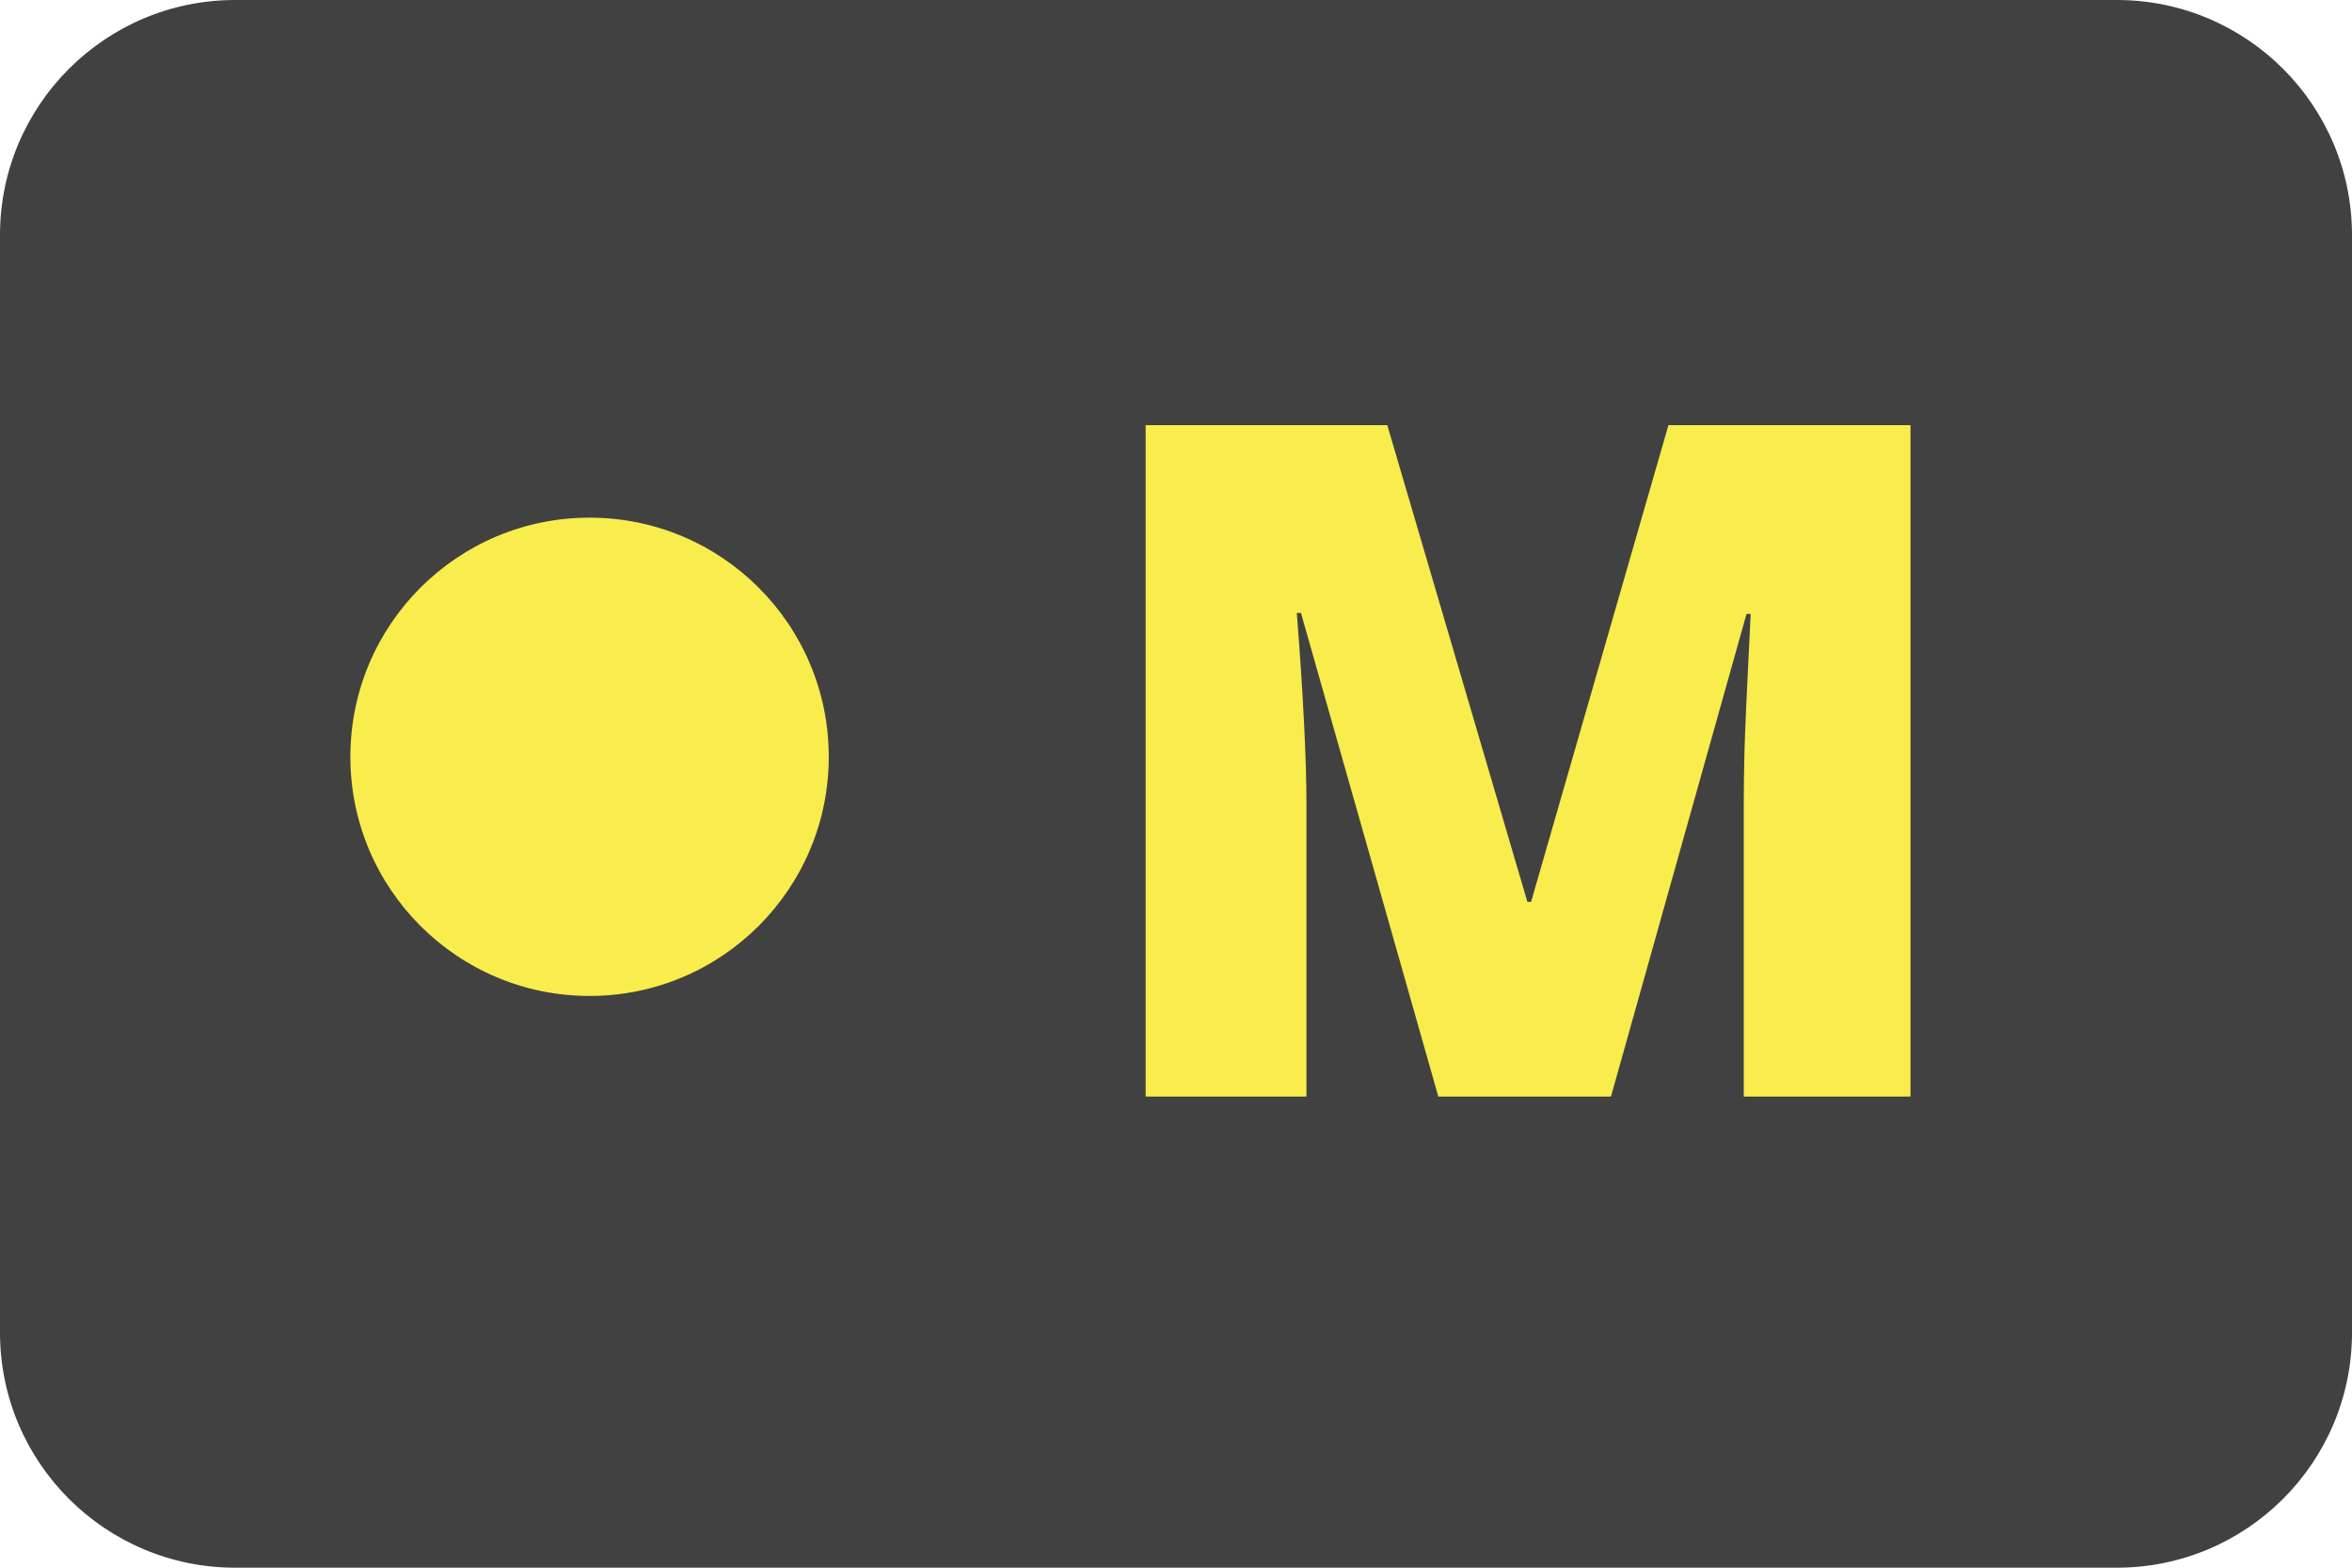 <?xml version="1.0" encoding="utf-8"?>
<!-- Generator: Adobe Illustrator 17.0.0, SVG Export Plug-In . SVG Version: 6.00 Build 0)  -->
<!DOCTYPE svg PUBLIC "-//W3C//DTD SVG 1.1//EN" "http://www.w3.org/Graphics/SVG/1.1/DTD/svg11.dtd">
<svg version="1.1" id="Layer_1" xmlns="http://www.w3.org/2000/svg" xmlns:xlink="http://www.w3.org/1999/xlink" x="0px" y="0px"
	 width="30px" height="20px" viewBox="0 0 30 20" enable-background="new 0 0 30 20" xml:space="preserve">
<path fill="#414141" d="M30,17c0,1.657-1.343,3-3,3H3c-1.657,0-3-1.343-3-3V3c0-1.657,1.343-3,3-3h24c1.657,0,3,1.343,3,3V17z"/>
<circle fill="#F8ED4C" cx="7.52" cy="9.655" r="3.051"/>
<g>
	<g>
		<path fill="#F8ED4C" d="M18.346,13.99l-1.752-6.17h-0.053c0.082,1.051,0.123,1.867,0.123,2.449v3.721h-2.051V5.424h3.082
			l1.787,6.082h0.047l1.752-6.082h3.088v8.566h-2.127v-3.756c0-0.195,0.003-0.412,0.009-0.65s0.032-0.822,0.079-1.752h-0.053
			l-1.729,6.158H18.346z"/>
	</g>
</g>
</svg>
